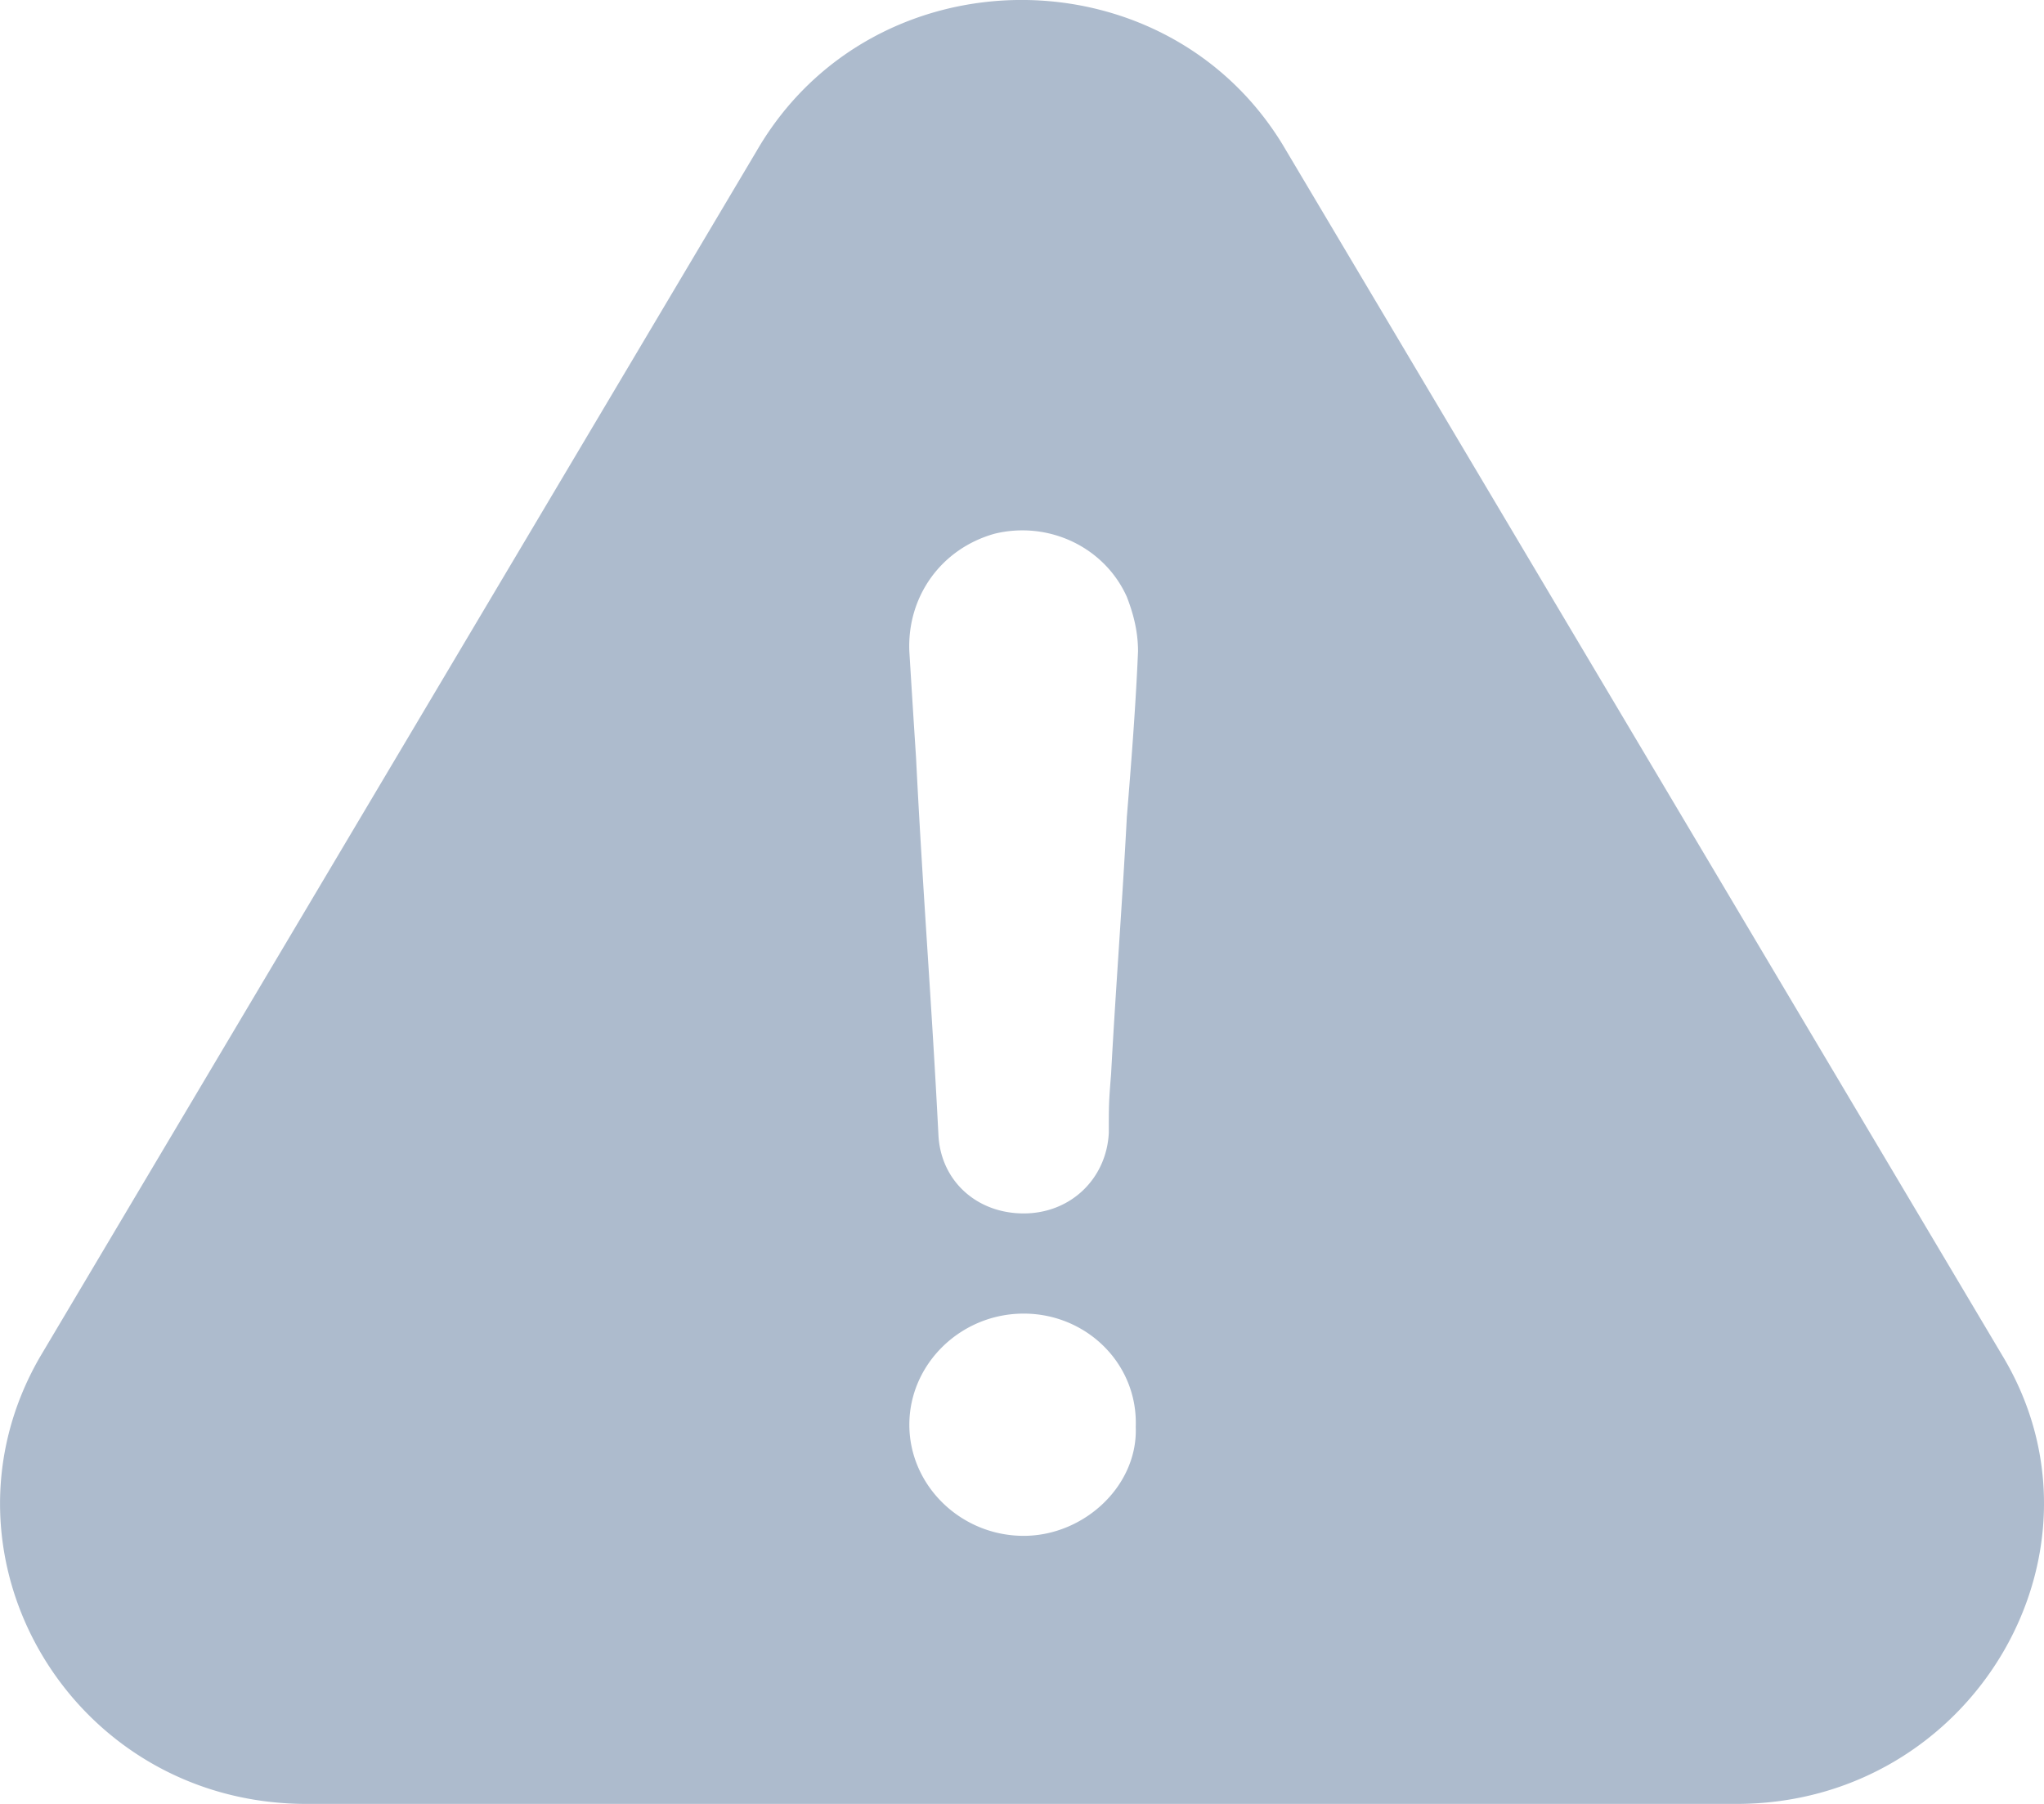 <svg xmlns="http://www.w3.org/2000/svg" width="17" height="15"><path fill="#ADBBCD" fill-rule="evenodd" d="M8.272 4.438c.447-.109.913.109 1.1.525.056.145.093.29.093.453-.019.453-.056.924-.093 1.377-.037.707-.093 1.431-.131 2.138-.019.235-.019.254-.019.489-.019.381-.317.67-.708.67-.392 0-.69-.272-.709-.652-.056-1.105-.131-2.029-.186-3.134a231.435 231.435 0 0 1-.056-.888c-.019-.453.261-.852.709-.978m.242 8.333c-.522 0-.951-.417-.951-.924 0-.507.429-.924.951-.924s.951.417.932.942c.019.489-.429.906-.932.906M2.549 15h11.894c1.958 0 3.188-2.083 2.219-3.714L10.696 1.25c-.969-1.667-3.43-1.667-4.4 0L.331 11.286C-.62 12.935.592 15 2.549 15"/></svg>